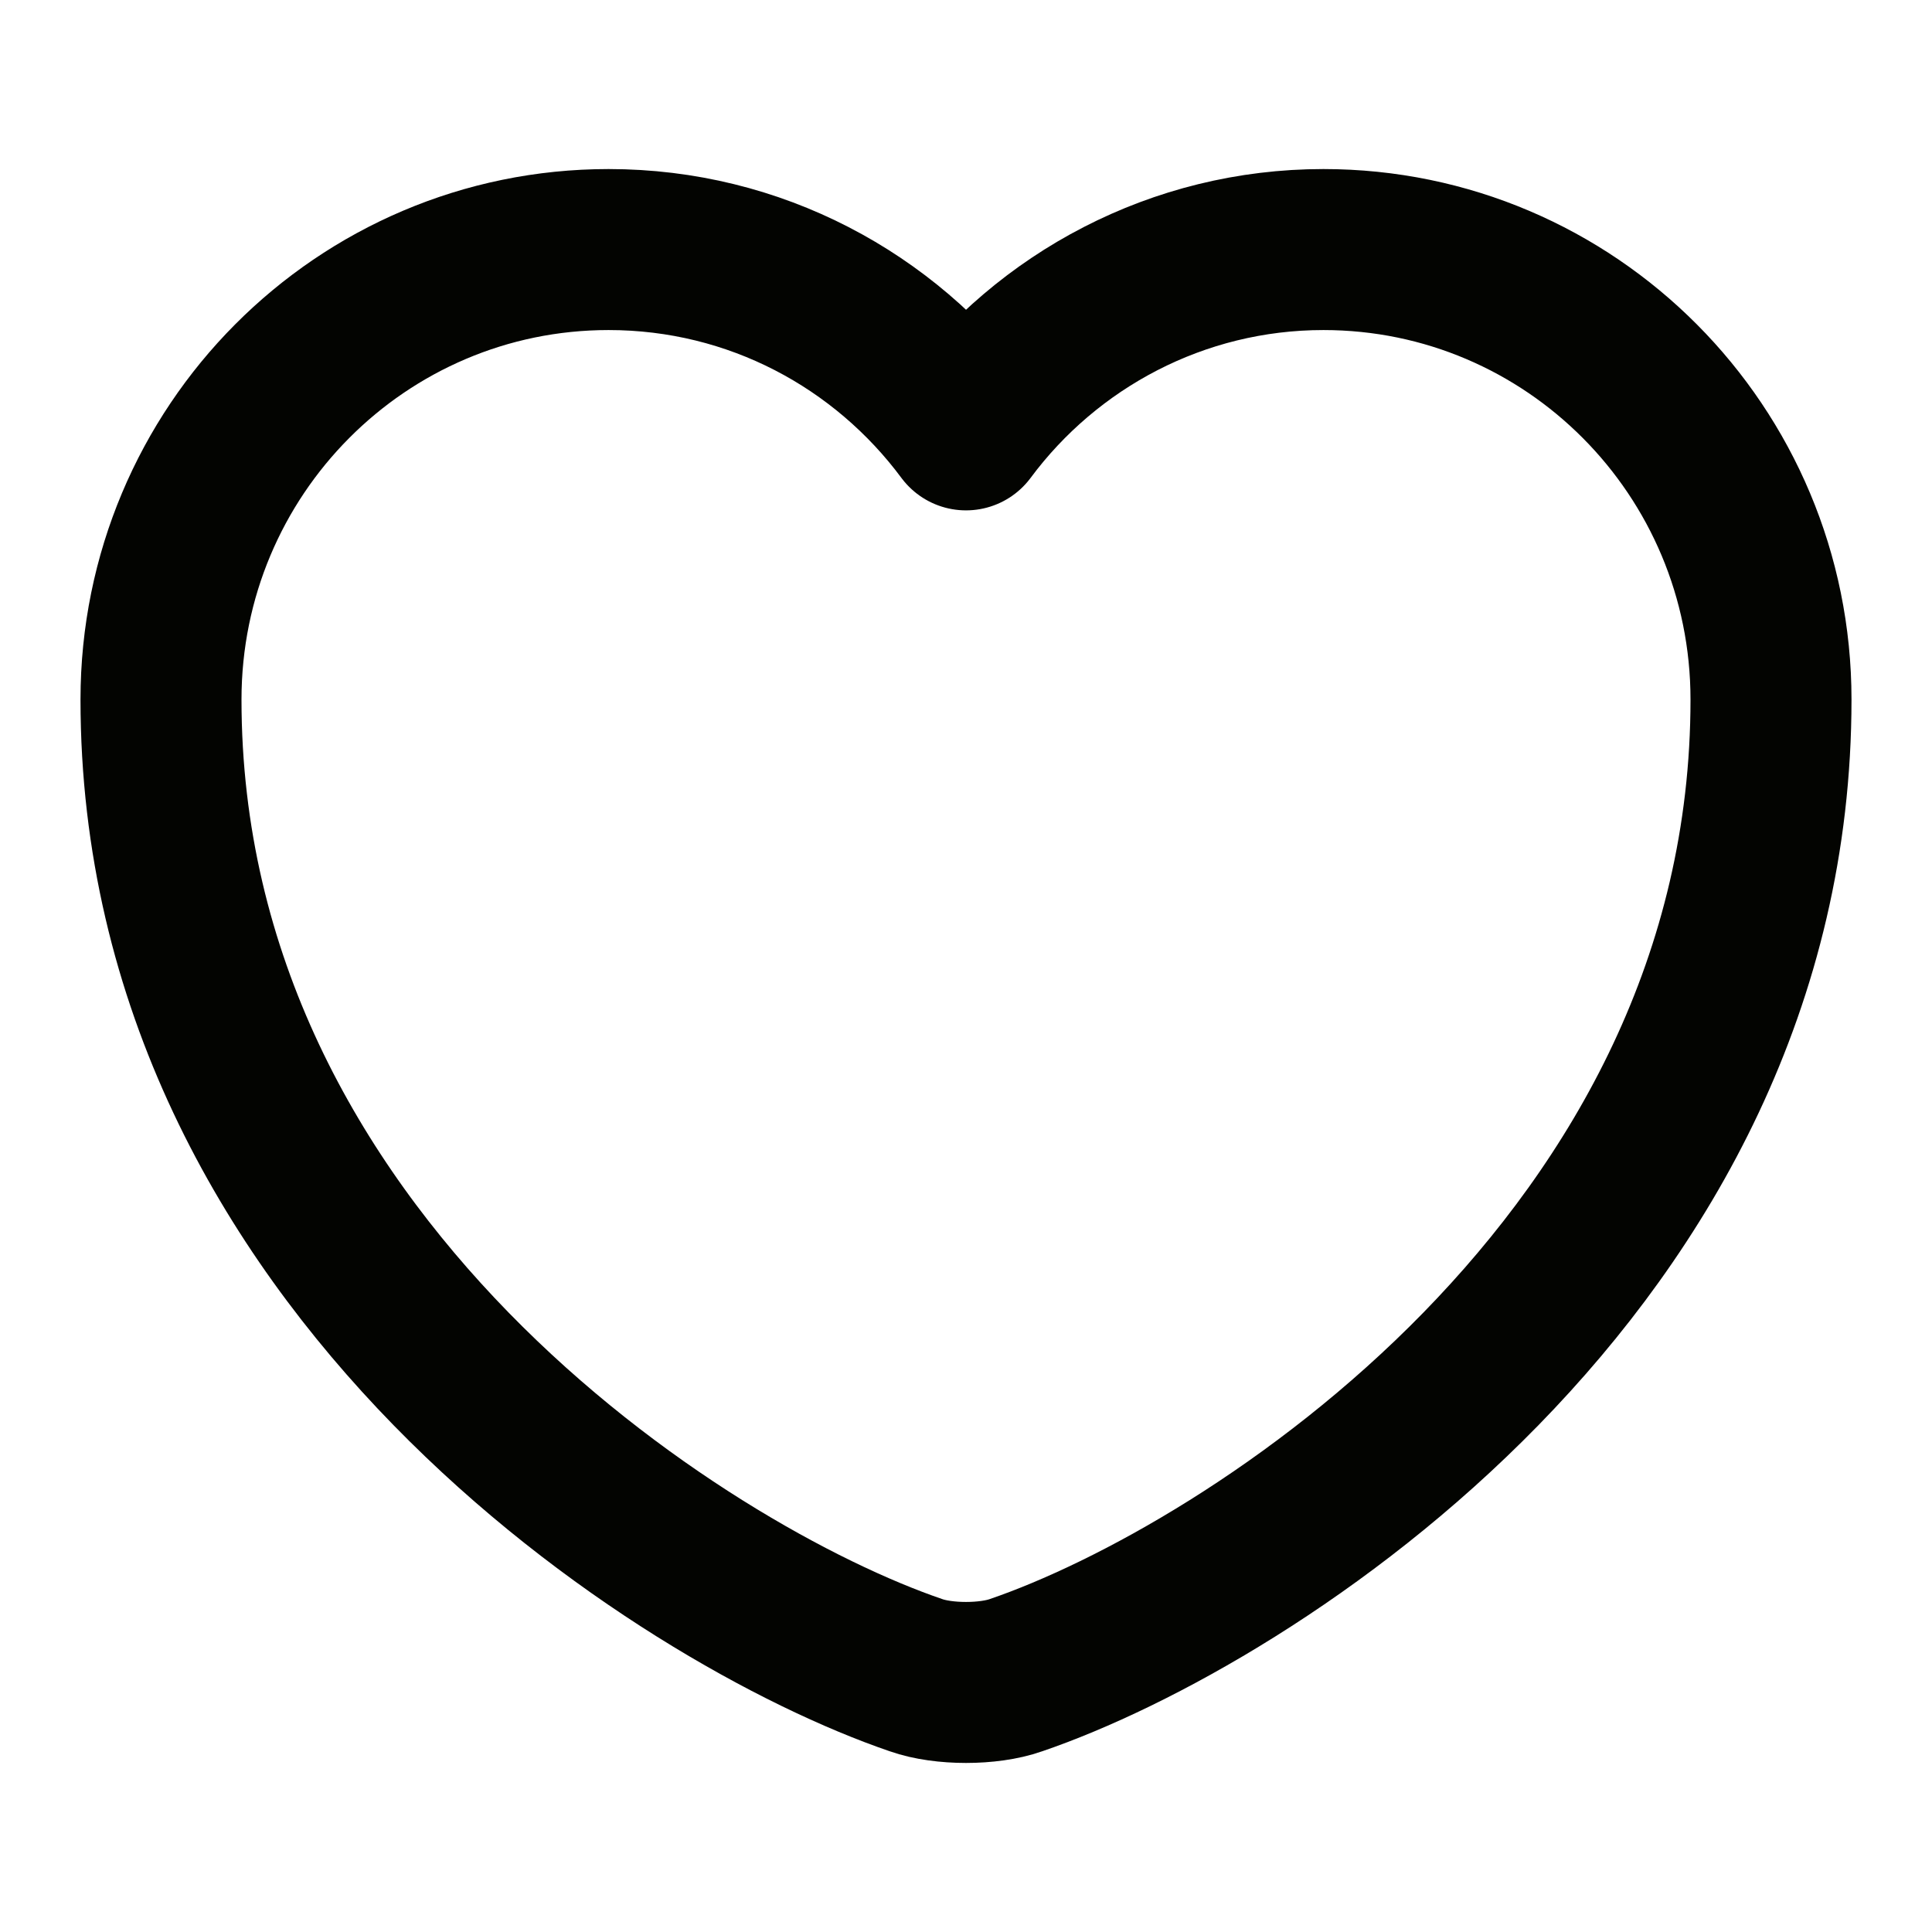 <svg width="12" height="12" viewBox="0 0 12 12" fill="none" xmlns="http://www.w3.org/2000/svg">
<path d="M6.31 10.405C6.14 10.465 5.86 10.465 5.69 10.405C4.24 9.91 1 7.845 1 4.345C1 2.8 2.245 1.55 3.78 1.55C4.69 1.55 5.495 1.99 6 2.67C6.505 1.99 7.315 1.55 8.22 1.55C9.755 1.55 11 2.8 11 4.345C11 7.845 7.76 9.91 6.31 10.405Z" stroke="#030401" stroke-linecap="round" stroke-linejoin="round"/>
</svg>
